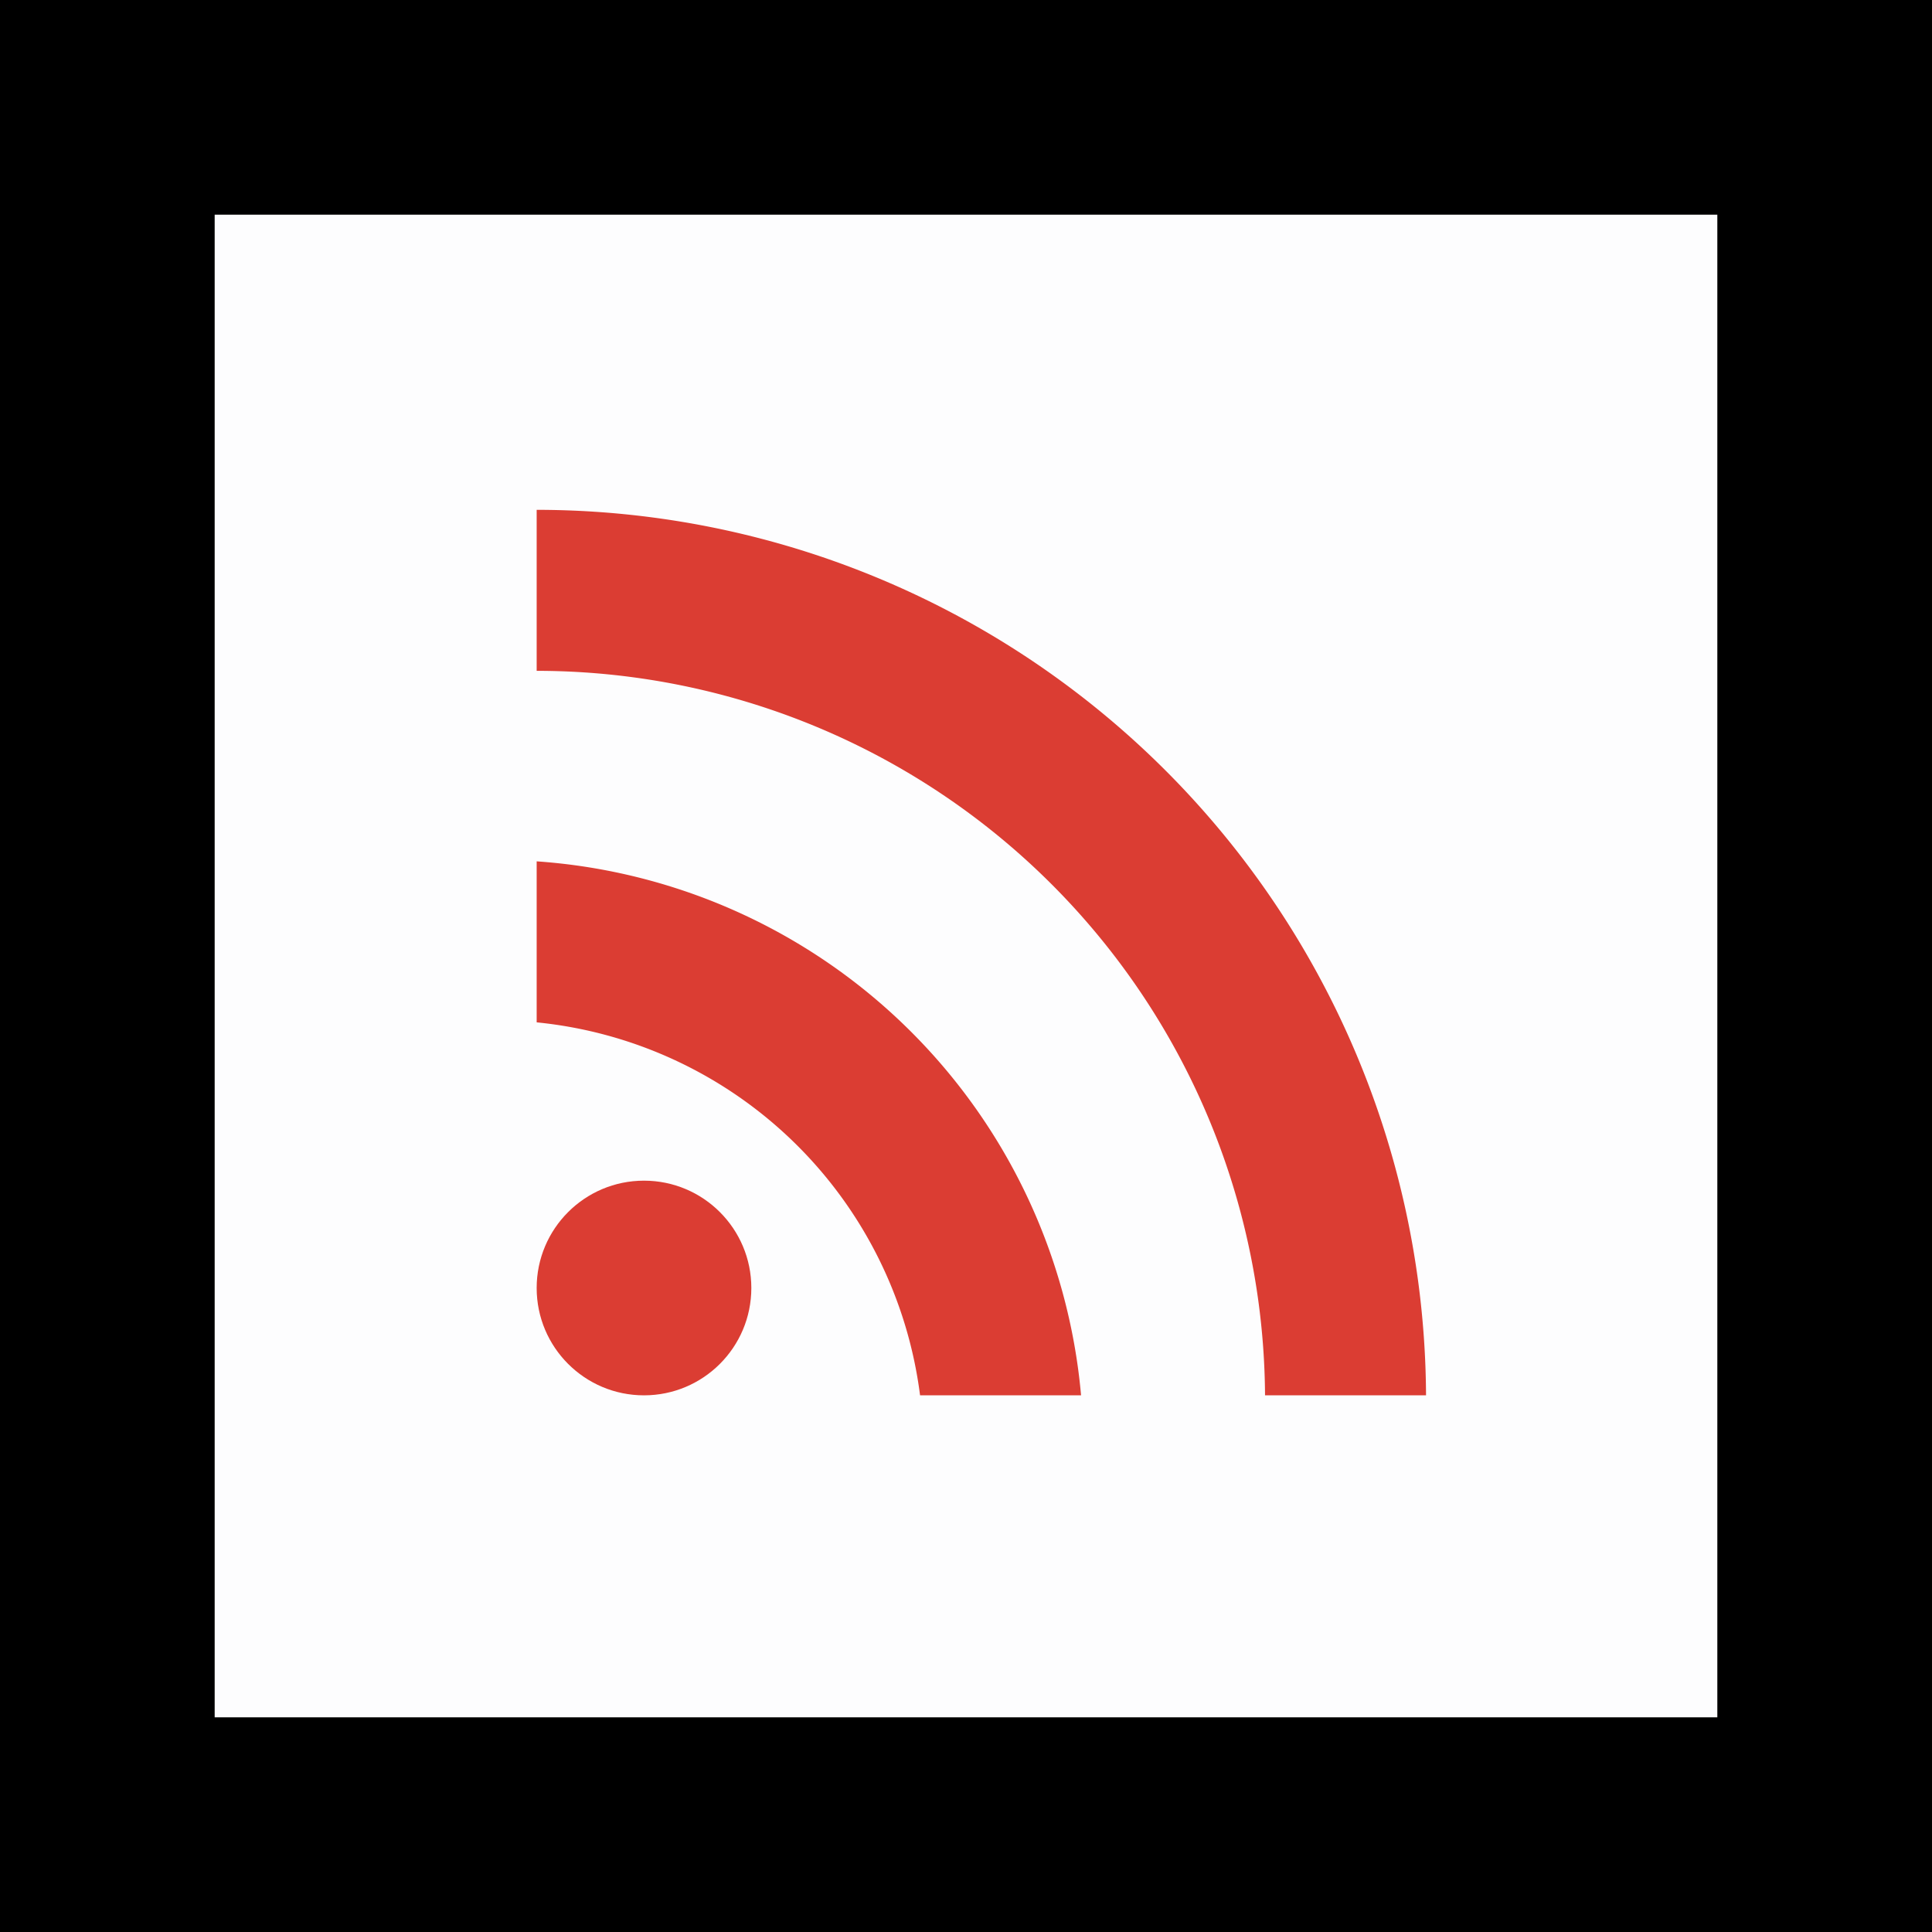 <svg xmlns="http://www.w3.org/2000/svg" width="18" height="18" viewBox="0 0 18 18">
  <rect x="0" y="0" width="18" height="18" fill="#333333" stroke="none"/>
  <g id="RS_wave" data-name="RS wave" transform="translate(1 1)">
    <path id="Path_2194" data-name="Path 2194" d="M17,1H1V17H17Z" transform="translate(-1 -1)" fill="#fdfdfe" stroke="#000" stroke-width="2"/>
    <path id="Path_2195" data-name="Path 2195" d="M13.286,13A8.289,8.289,0,0,0,5,4.75v1.5A6.789,6.789,0,0,1,11.786,13Zm-3.214,0A5.473,5.473,0,0,0,5,8.025v1.5A4,4,0,0,1,8.572,13Z" transform="translate(-1 -1)" fill="#db3d33"/>
    <circle id="Ellipse_141" data-name="Ellipse 141" cx="1" cy="1" r="1" transform="translate(4 10)" fill="#db3d33"/>
  </g>
</svg>
